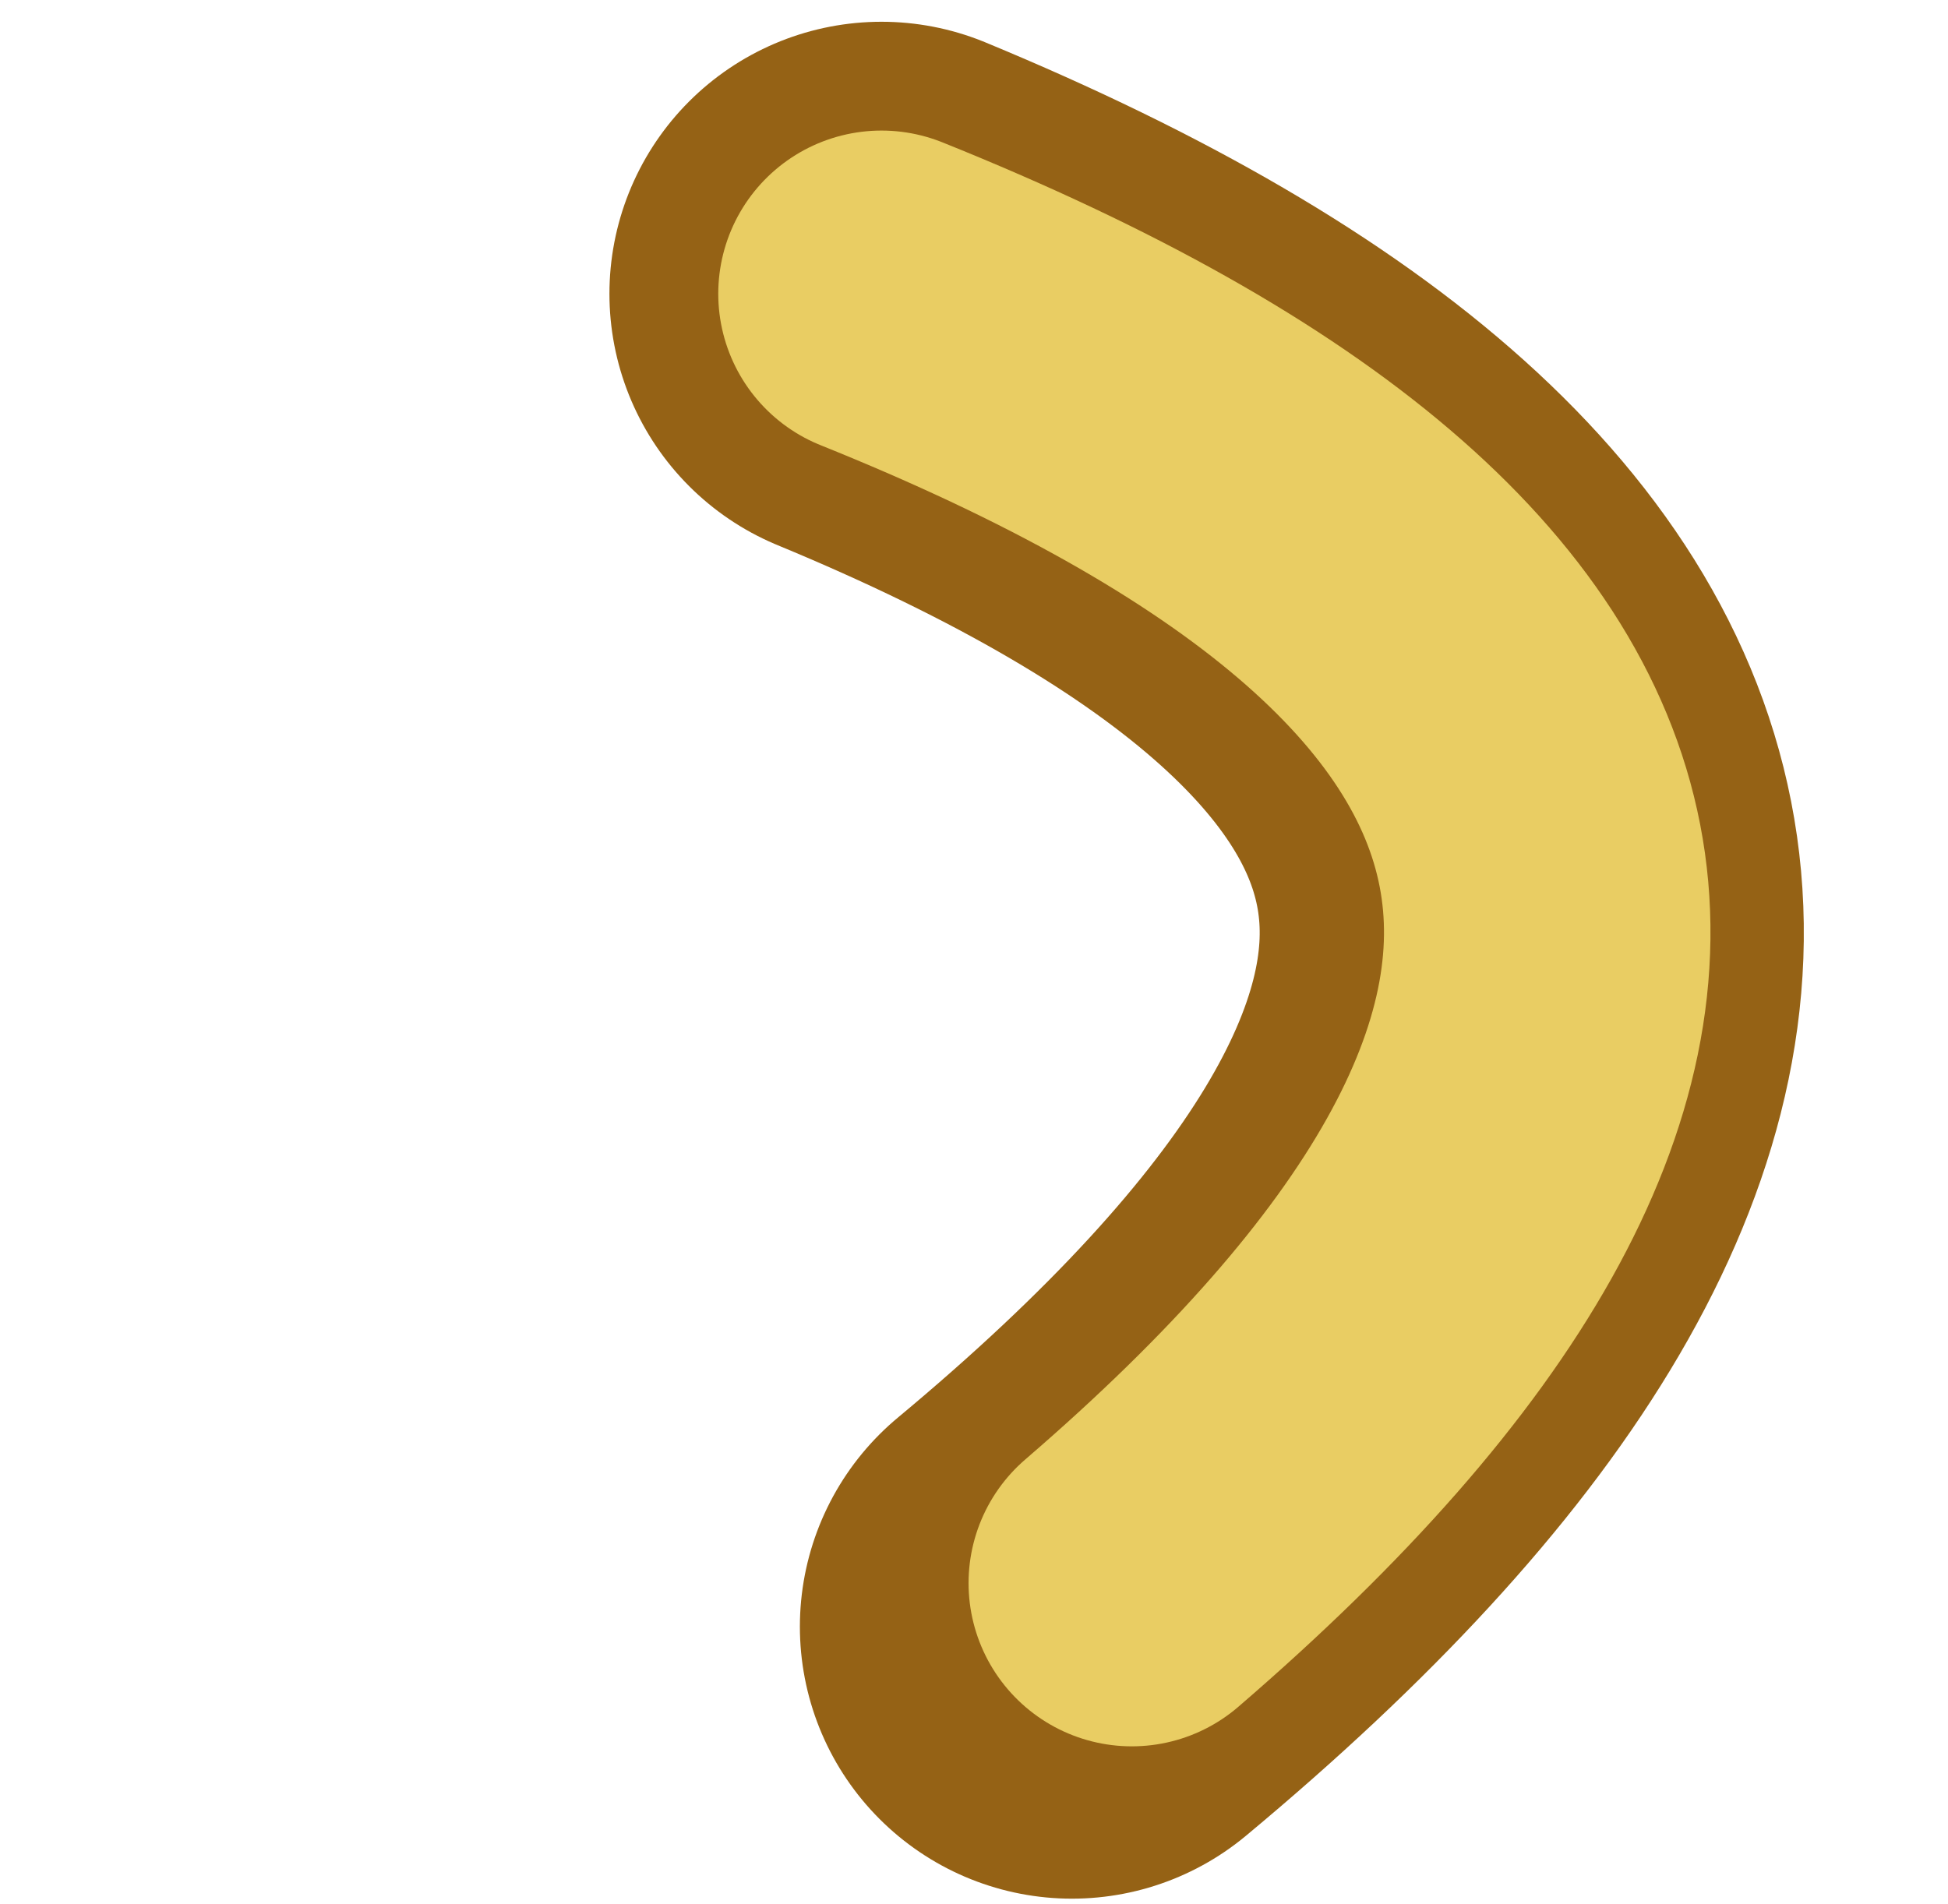 <?xml version="1.0" encoding="UTF-8" standalone="no"?>
<svg xmlns:xlink="http://www.w3.org/1999/xlink" height="17.5px" width="17.9px" xmlns="http://www.w3.org/2000/svg">
  <g transform="matrix(1.0, 0.0, 0.0, 1.0, -1.5, -5.15)">
    <use data-characterId="1633" height="17.5" transform="matrix(1.0, 0.0, 0.0, 1.0, 1.5, 5.15)" width="17.9" xlink:href="#morphshape0"/>
    <use data-characterId="1634" height="15.15" transform="matrix(1.0, 0.0, 0.0, 1.0, 3.3, 6.15)" width="15.35" xlink:href="#morphshape1"/>
  </g>
  <defs>
    <g id="morphshape0" transform="matrix(1.0, 0.0, 0.0, 1.0, -1.5, -5.15)">
      <path d="M9.6 7.85 Q20.6 12.4 11.35 20.1" fill="none" stroke="#956215" stroke-linecap="round" stroke-linejoin="round" stroke-width="5.0"/>
    </g>
    <g id="morphshape1" transform="matrix(1.0, 0.0, 0.0, 1.0, -3.3, -6.15)">
      <path d="M9.6 7.85 Q20.55 12.25 11.9 19.7" fill="none" stroke="#e9cd63" stroke-linecap="round" stroke-linejoin="round" stroke-width="3.0"/>
    </g>
  </defs>
</svg>
